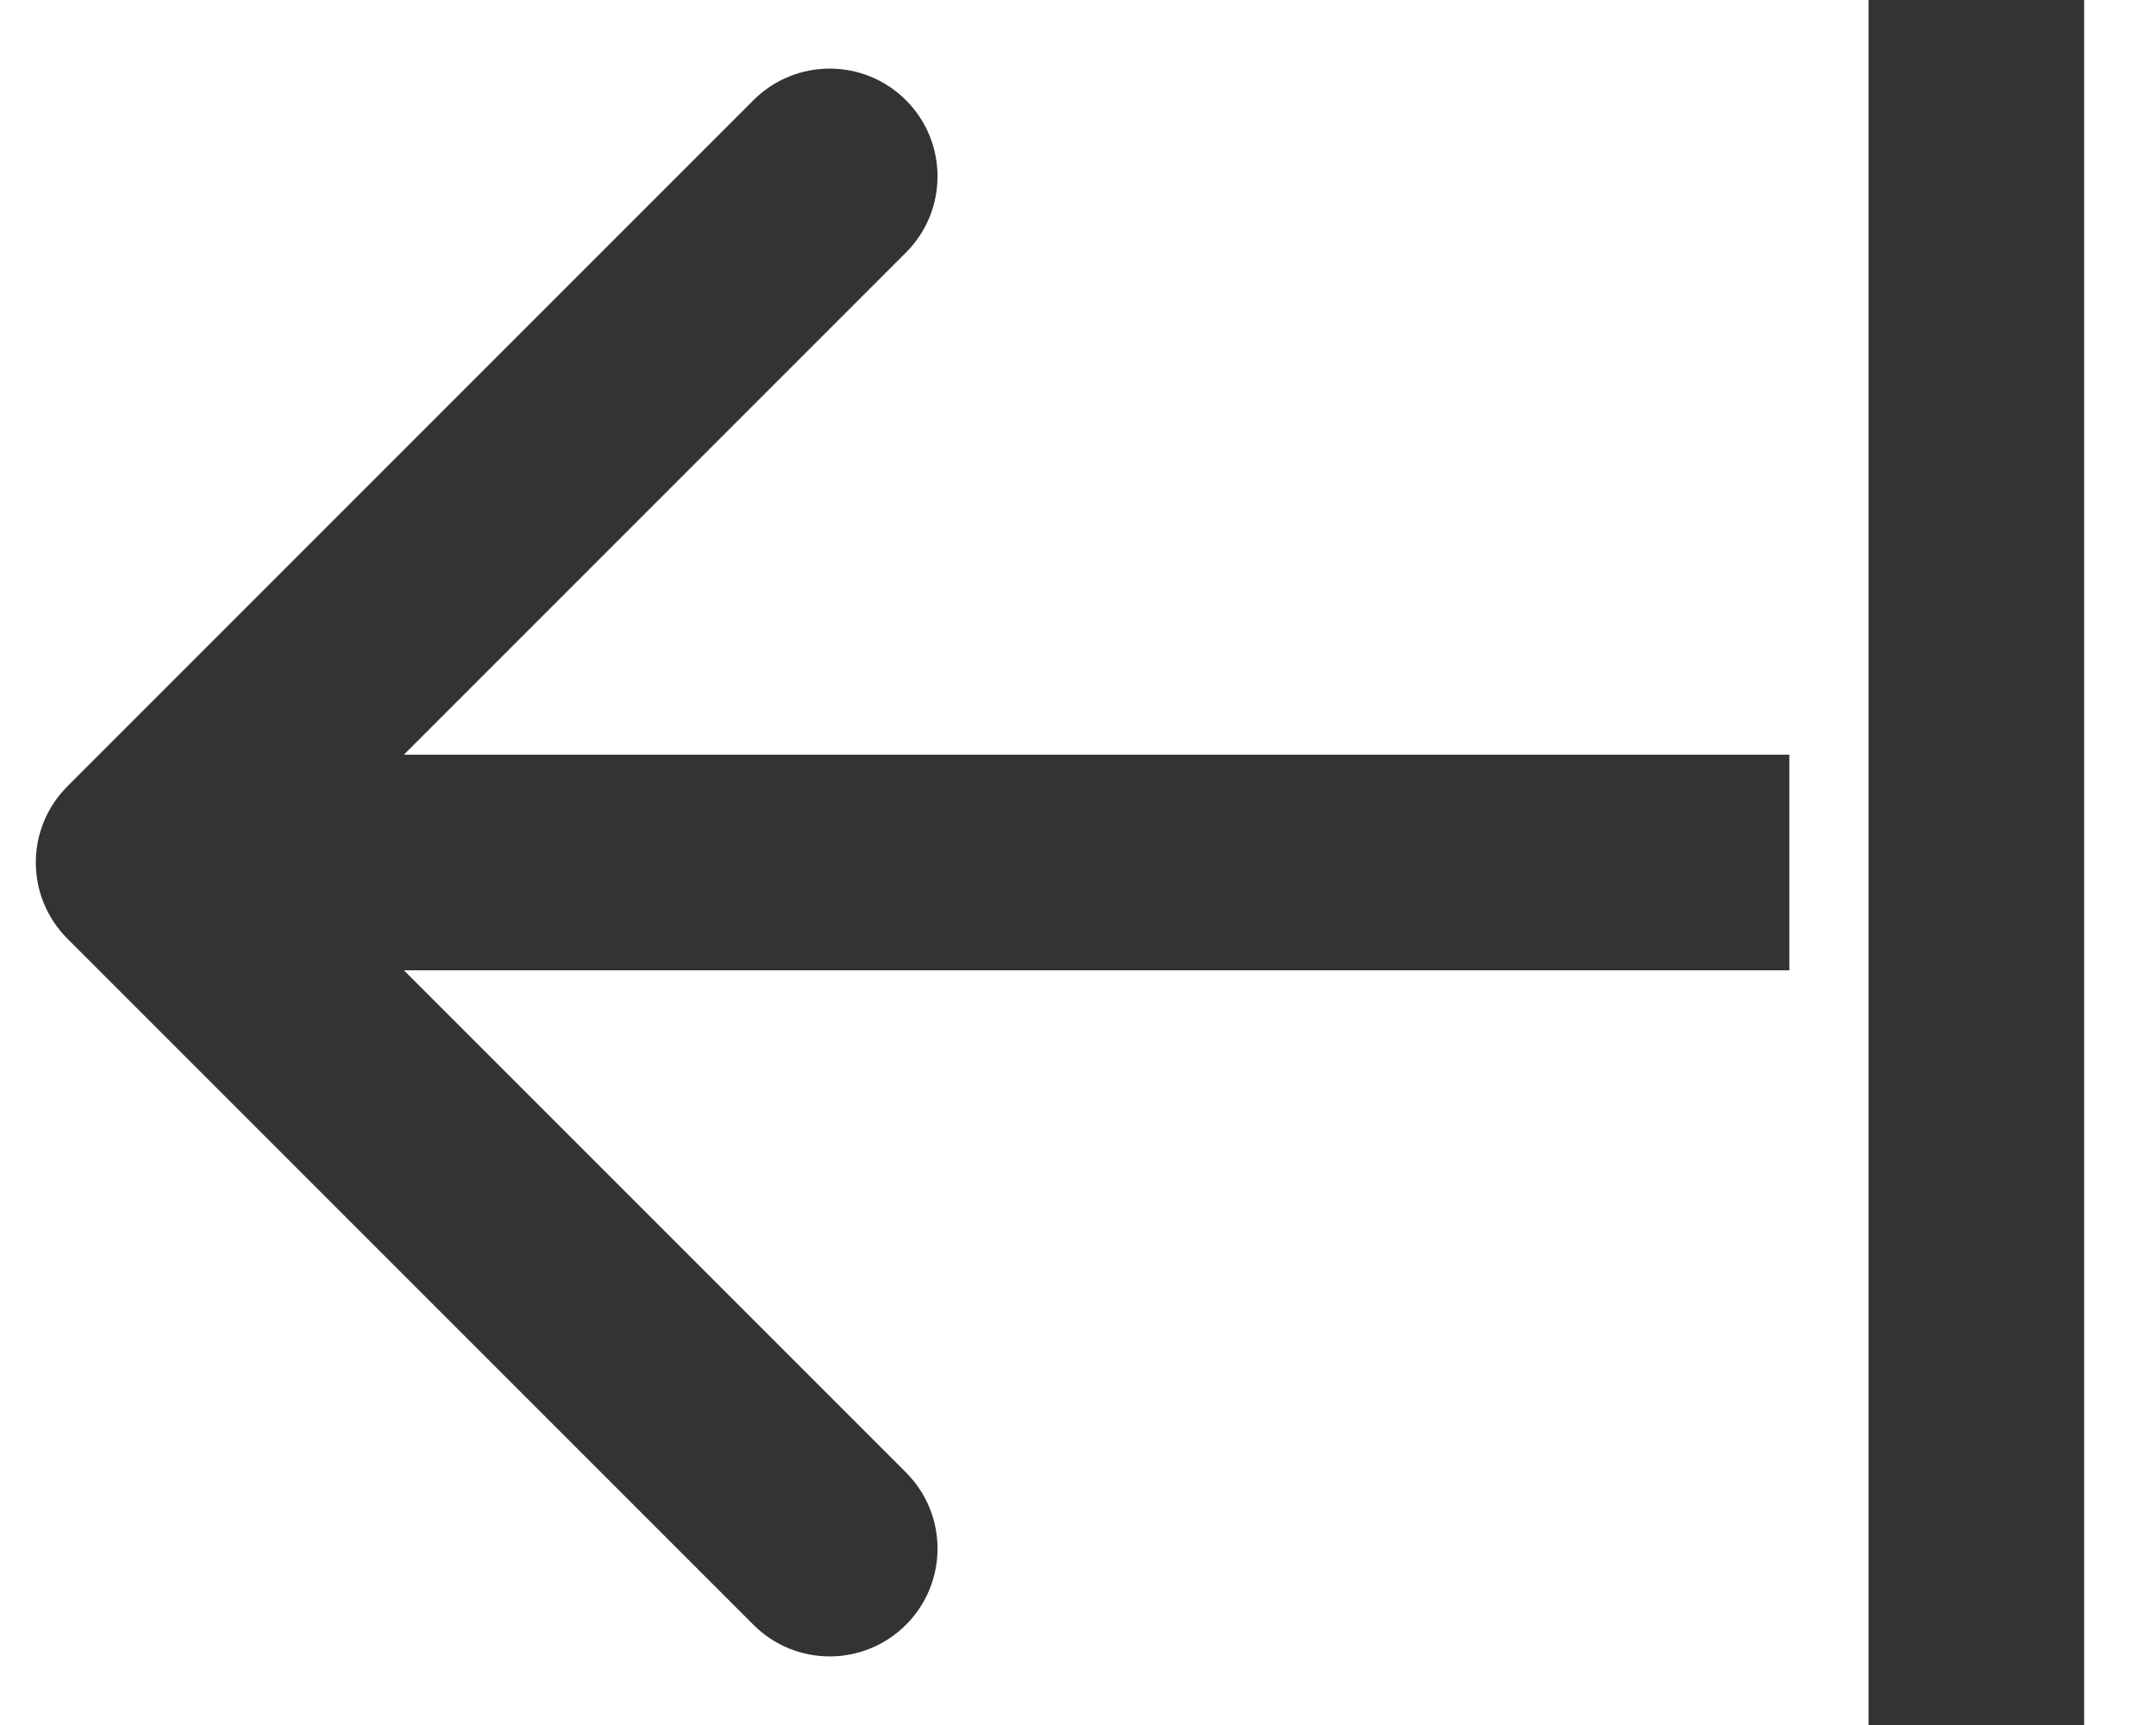 <svg width="15" height="12" viewBox="0 0 15 12" fill="none" xmlns="http://www.w3.org/2000/svg">
<path d="M0.469 5.47C0.176 5.763 0.176 6.237 0.469 6.53L5.242 11.303C5.535 11.596 6.01 11.596 6.303 11.303C6.596 11.01 6.596 10.536 6.303 10.243L2.06 6L6.303 1.757C6.596 1.464 6.596 0.99 6.303 0.697C6.01 0.404 5.535 0.404 5.242 0.697L0.469 5.47ZM12.449 5.25L0.999 5.25L0.999 6.75L12.449 6.75L12.449 5.25Z" fill="#333333"/>
<line x1="13.75" y1="2.86343e-08" x2="13.75" y2="12" stroke="#333333" stroke-width="1.5"/>
</svg>
